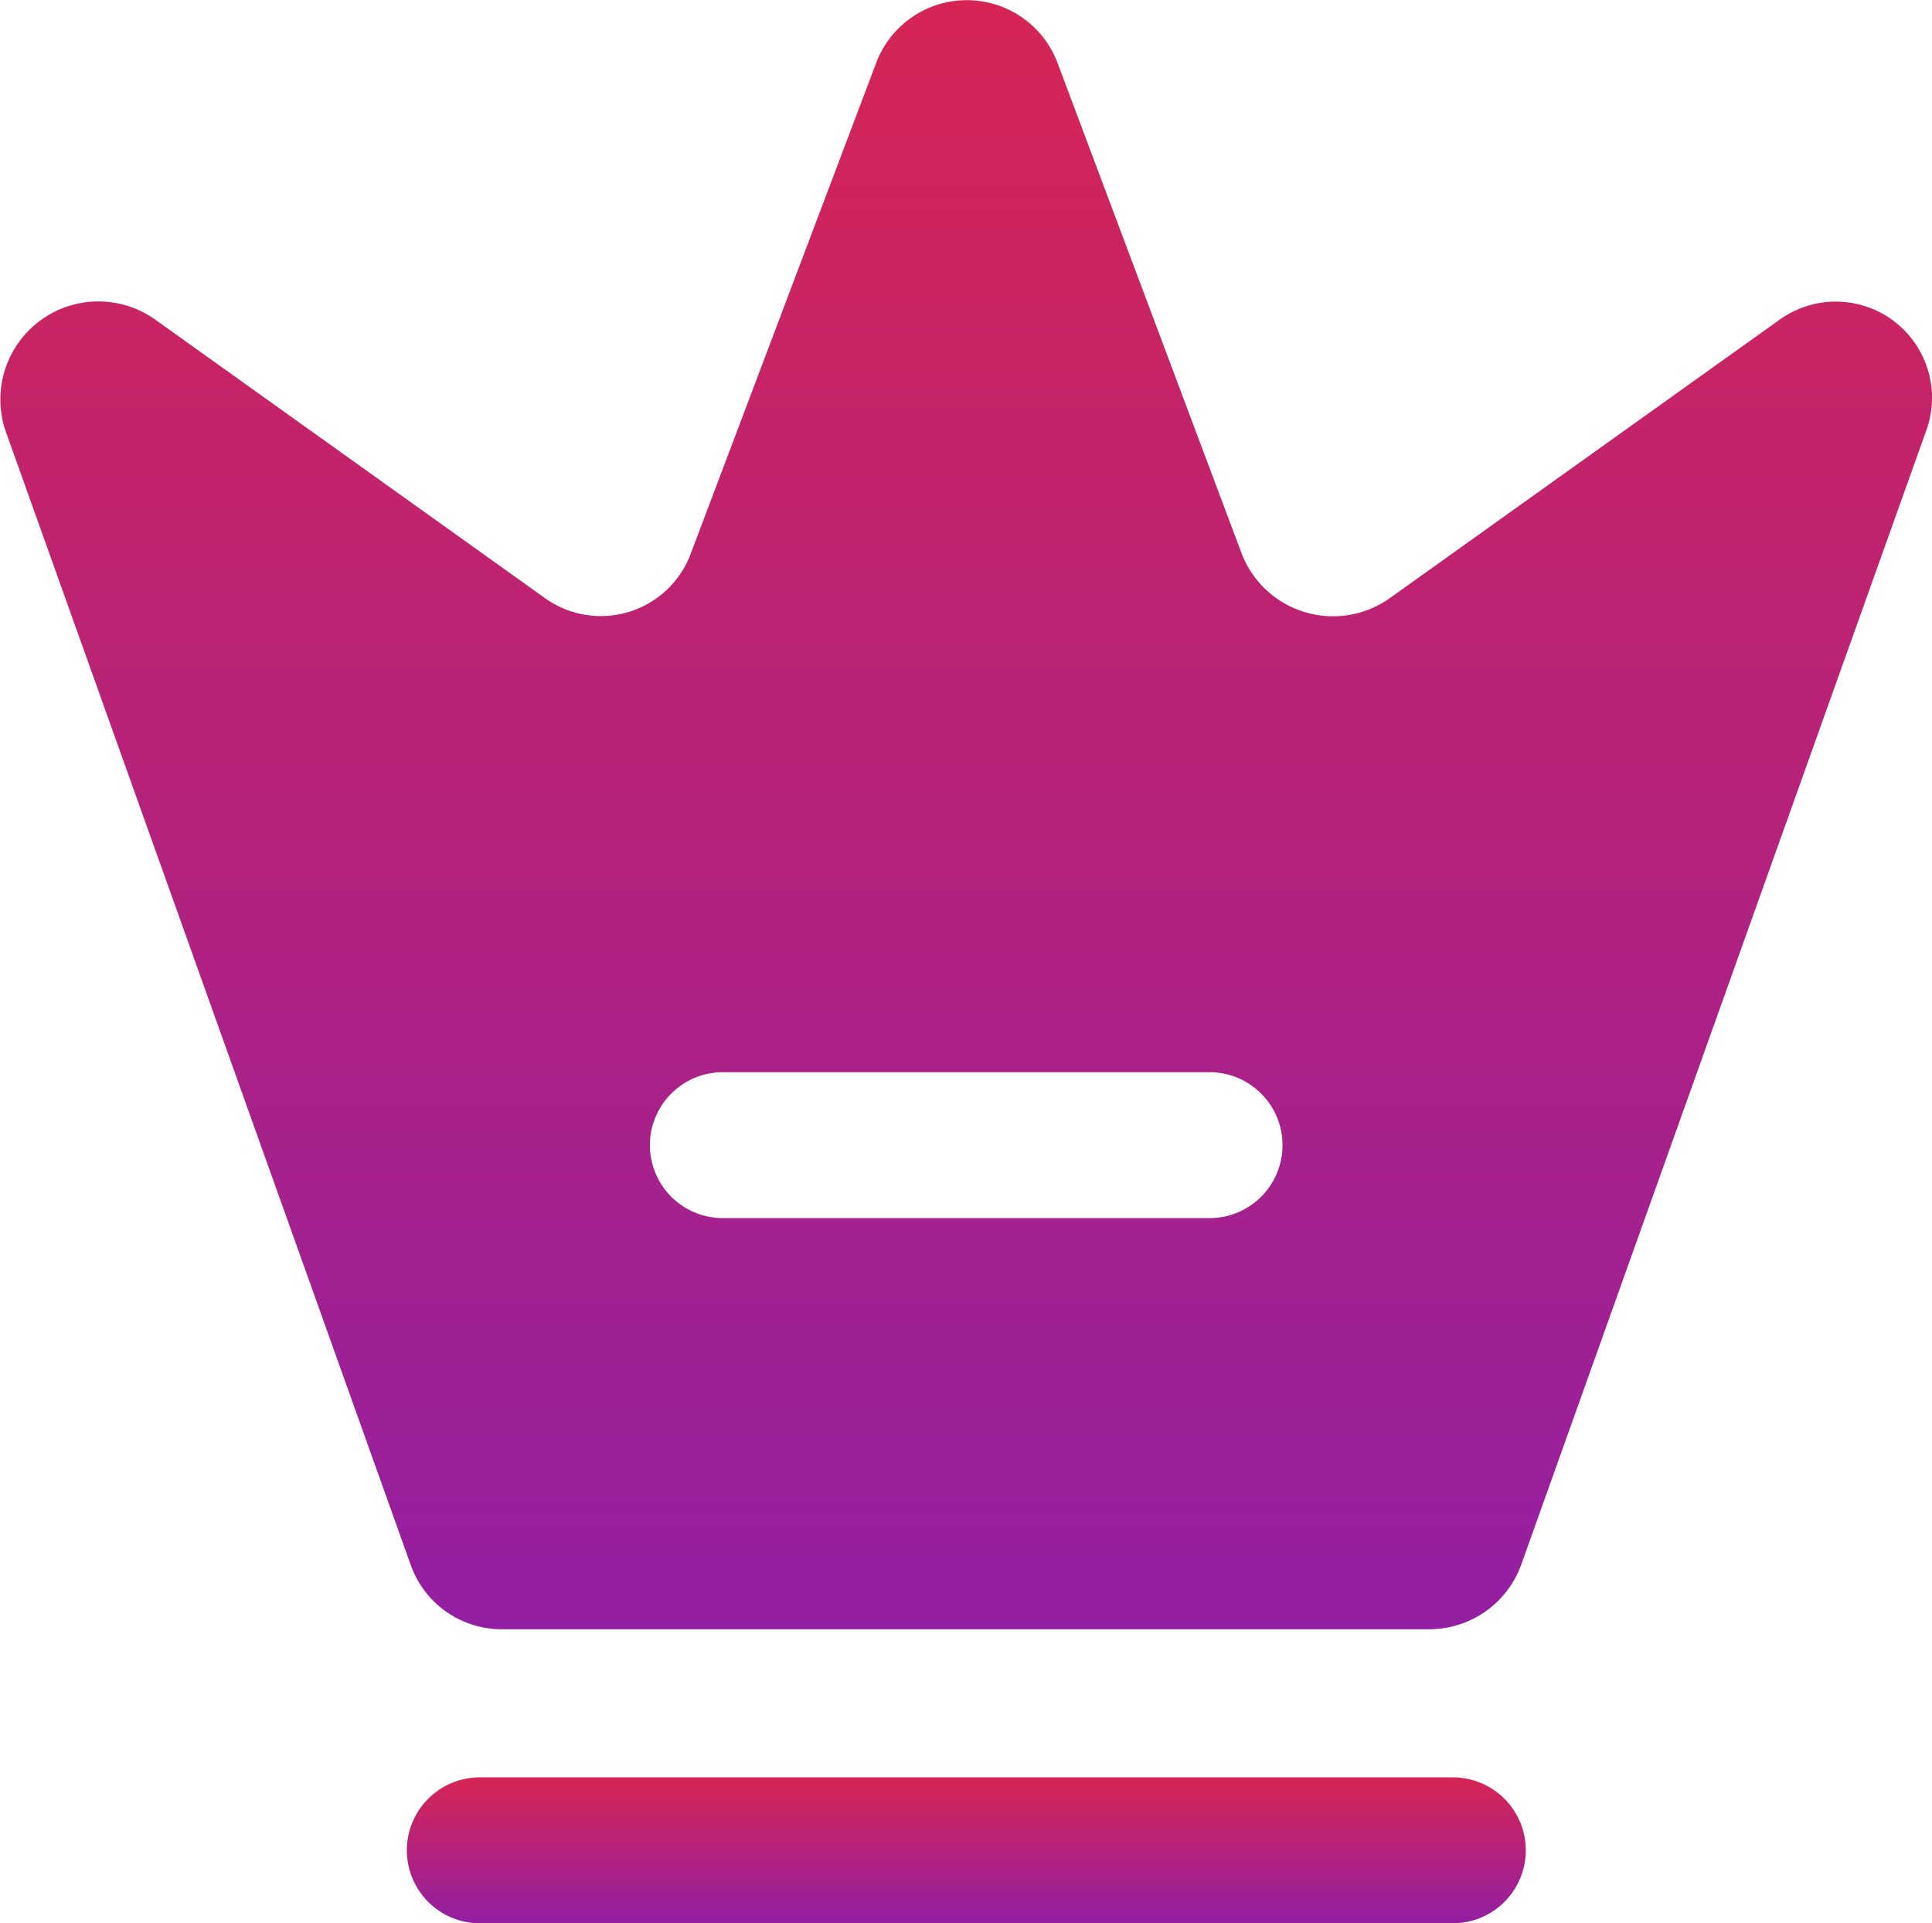 <svg xmlns="http://www.w3.org/2000/svg" width="36.126" height="35.972" viewBox="0 0 36.126 35.972">
    <defs>
        <linearGradient id="4atkbch5sa" x1=".5" x2=".5" y2="1" gradientUnits="objectBoundingBox">
            <stop offset="0" stop-color="#d62555"/>
            <stop offset="1" stop-color="#931fa2"/>
        </linearGradient>
    </defs>
    <g data-name="Group 211">
        <path data-name="Path 3660" d="M25.808 23.229H7.614a1.364 1.364 0 1 1 0-2.729h18.194a1.364 1.364 0 1 1 0 2.729z" transform="translate(1.358 12.743)" style="fill:url(#4atkbch5sa)"/>
        <path data-name="Path 3661" d="m35.328 8.218-7.277 5.2a1.831 1.831 0 0 1-2.765-.837l-3.439-9.166a1.812 1.812 0 0 0-3.4 0l-3.457 9.151a1.794 1.794 0 0 1-2.747.837L4.964 8.2a1.833 1.833 0 0 0-2.784 2.11L9.749 31.5a1.805 1.805 0 0 0 1.71 1.2H28.8a1.83 1.83 0 0 0 1.71-1.2l7.566-21.19a1.8 1.8 0 0 0-2.748-2.092zM24.685 25.01h-9.1a1.364 1.364 0 0 1 0-2.729h9.1a1.364 1.364 0 0 1 0 2.729z" transform="translate(-2.068 -2.227)" style="fill:url(#4atkbch5sa)"/>
    </g>
</svg>
